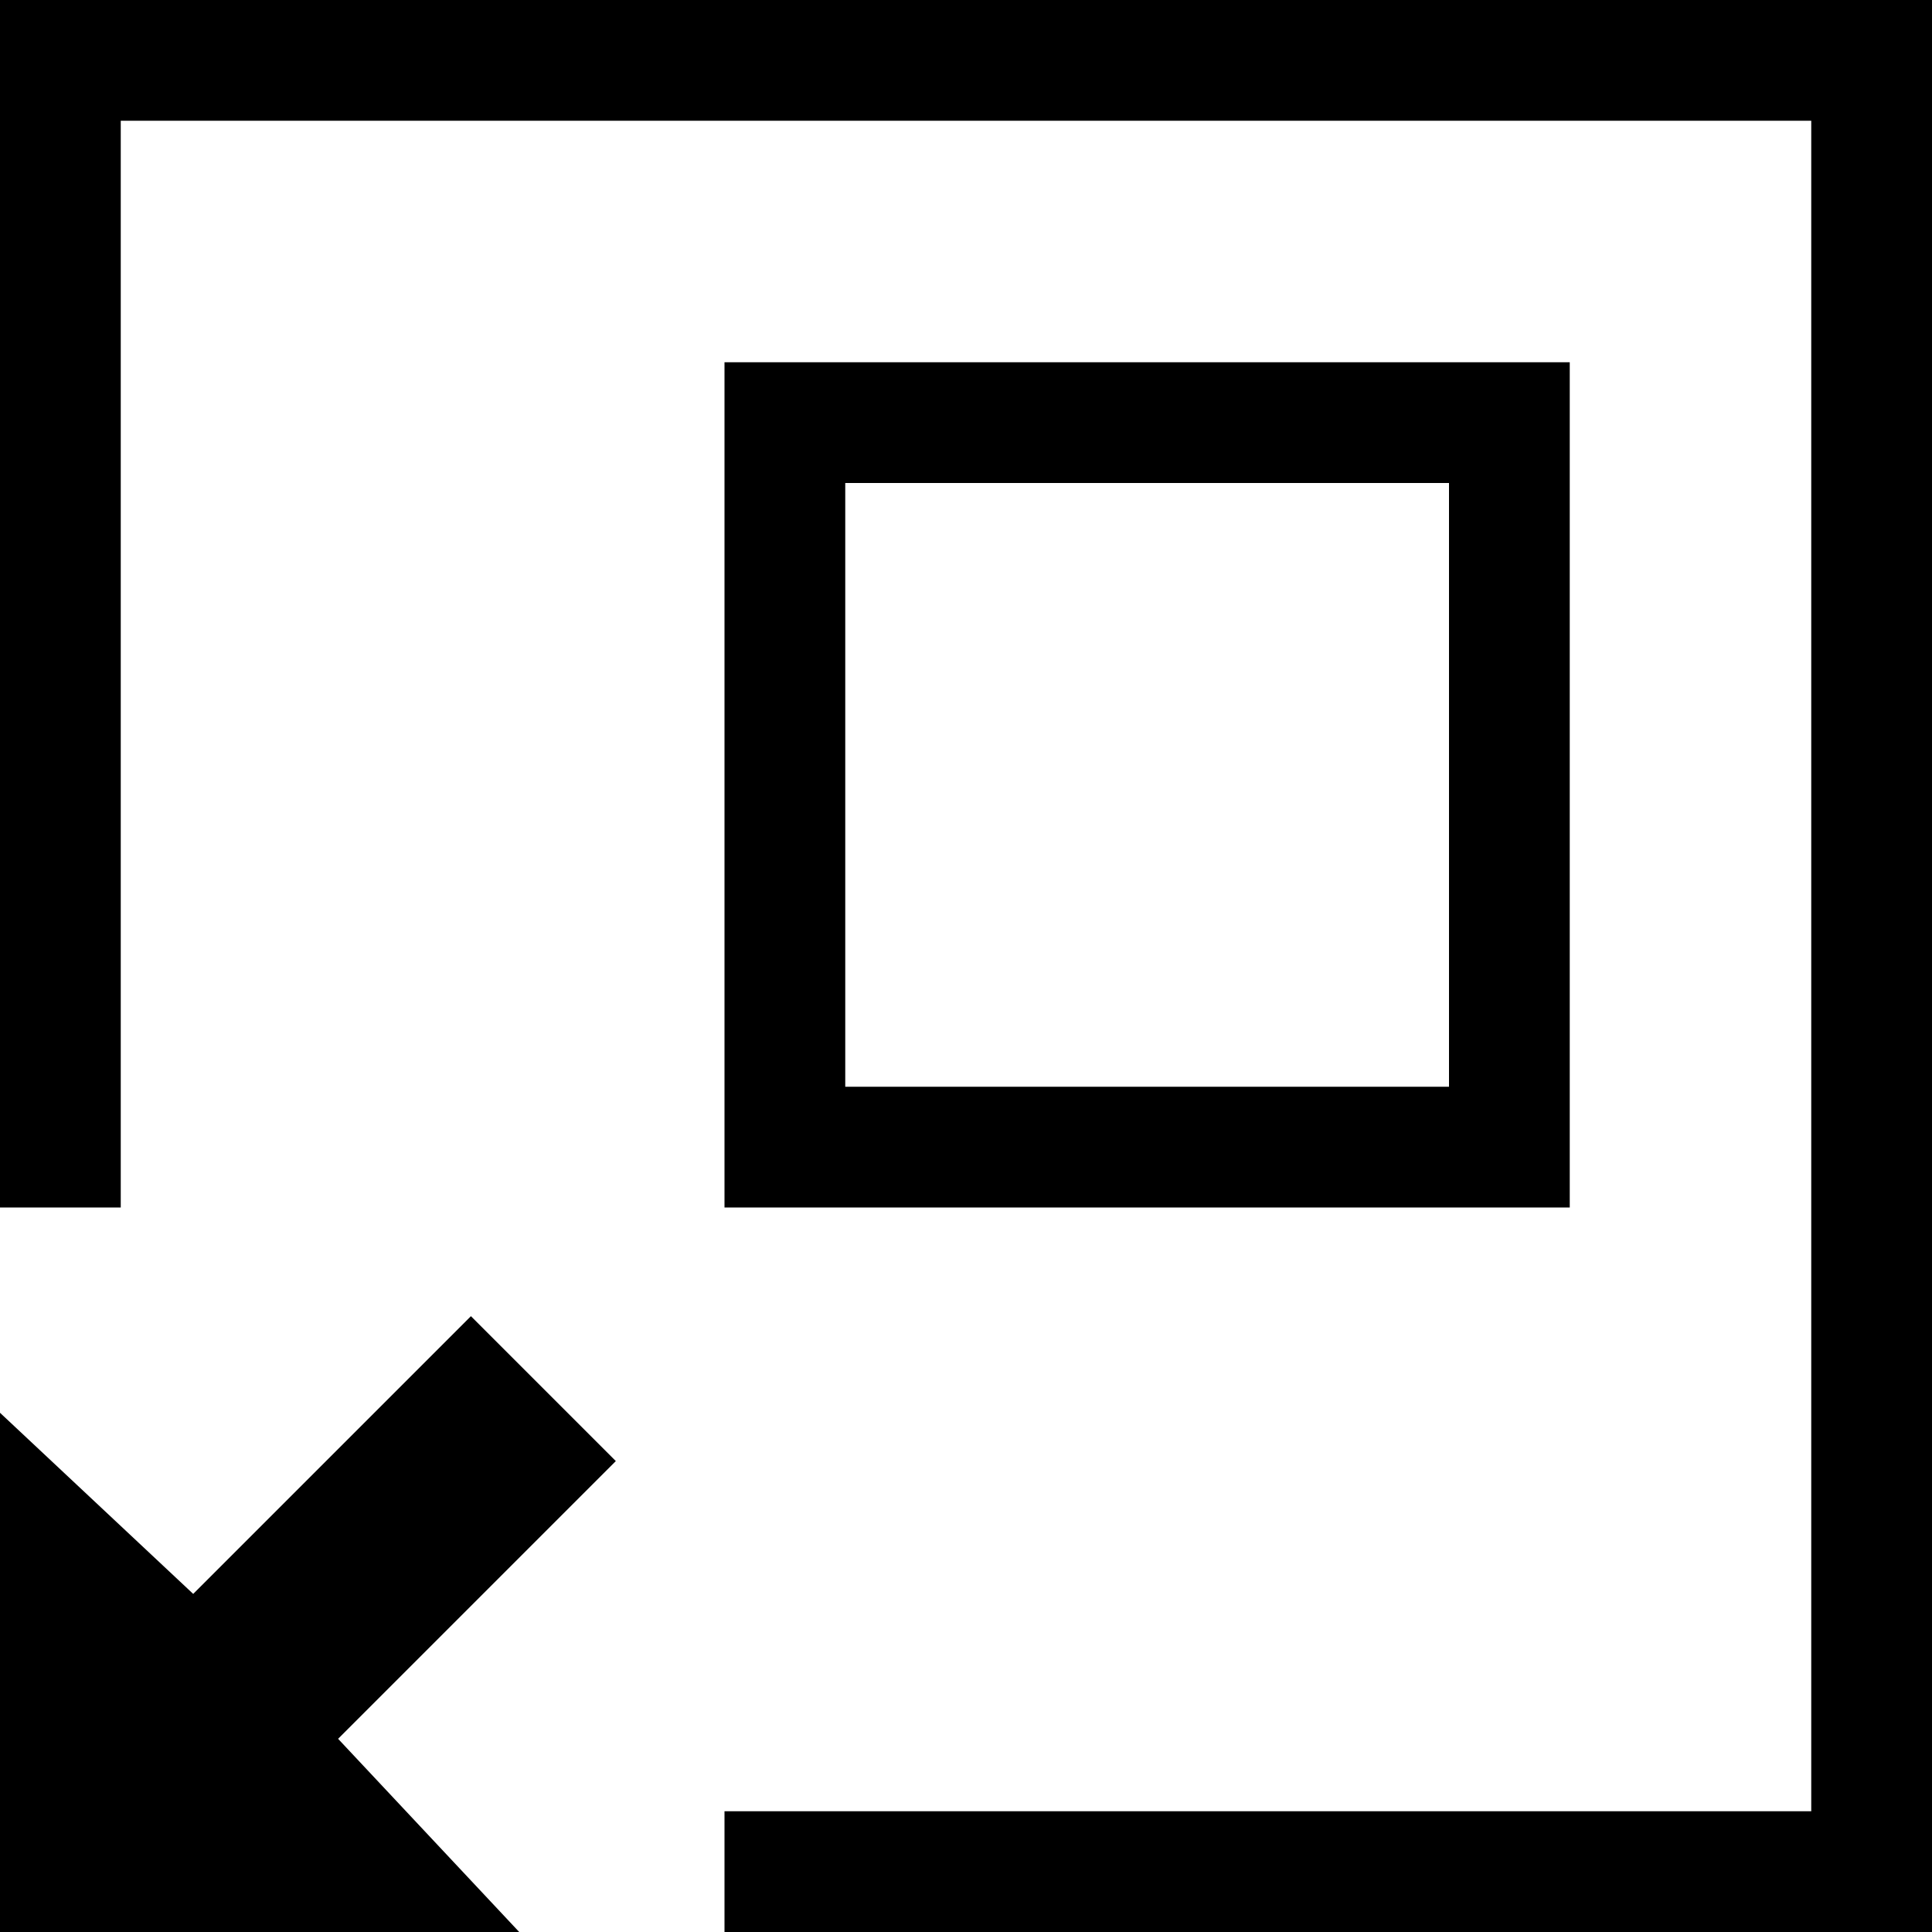 <svg xmlns="http://www.w3.org/2000/svg" viewBox="0 0 16 16"><path d="m0 16v-4.3l1.6 1.5 2.3-2.3 1.2 1.2-2.3 2.3 1.5 1.6"/><path d="M13,10H6V3h7ZM7,9h5V4H7Z"/><path d="M0,0V10H1V1H15V15H6v1H16V0Z"/></svg>
